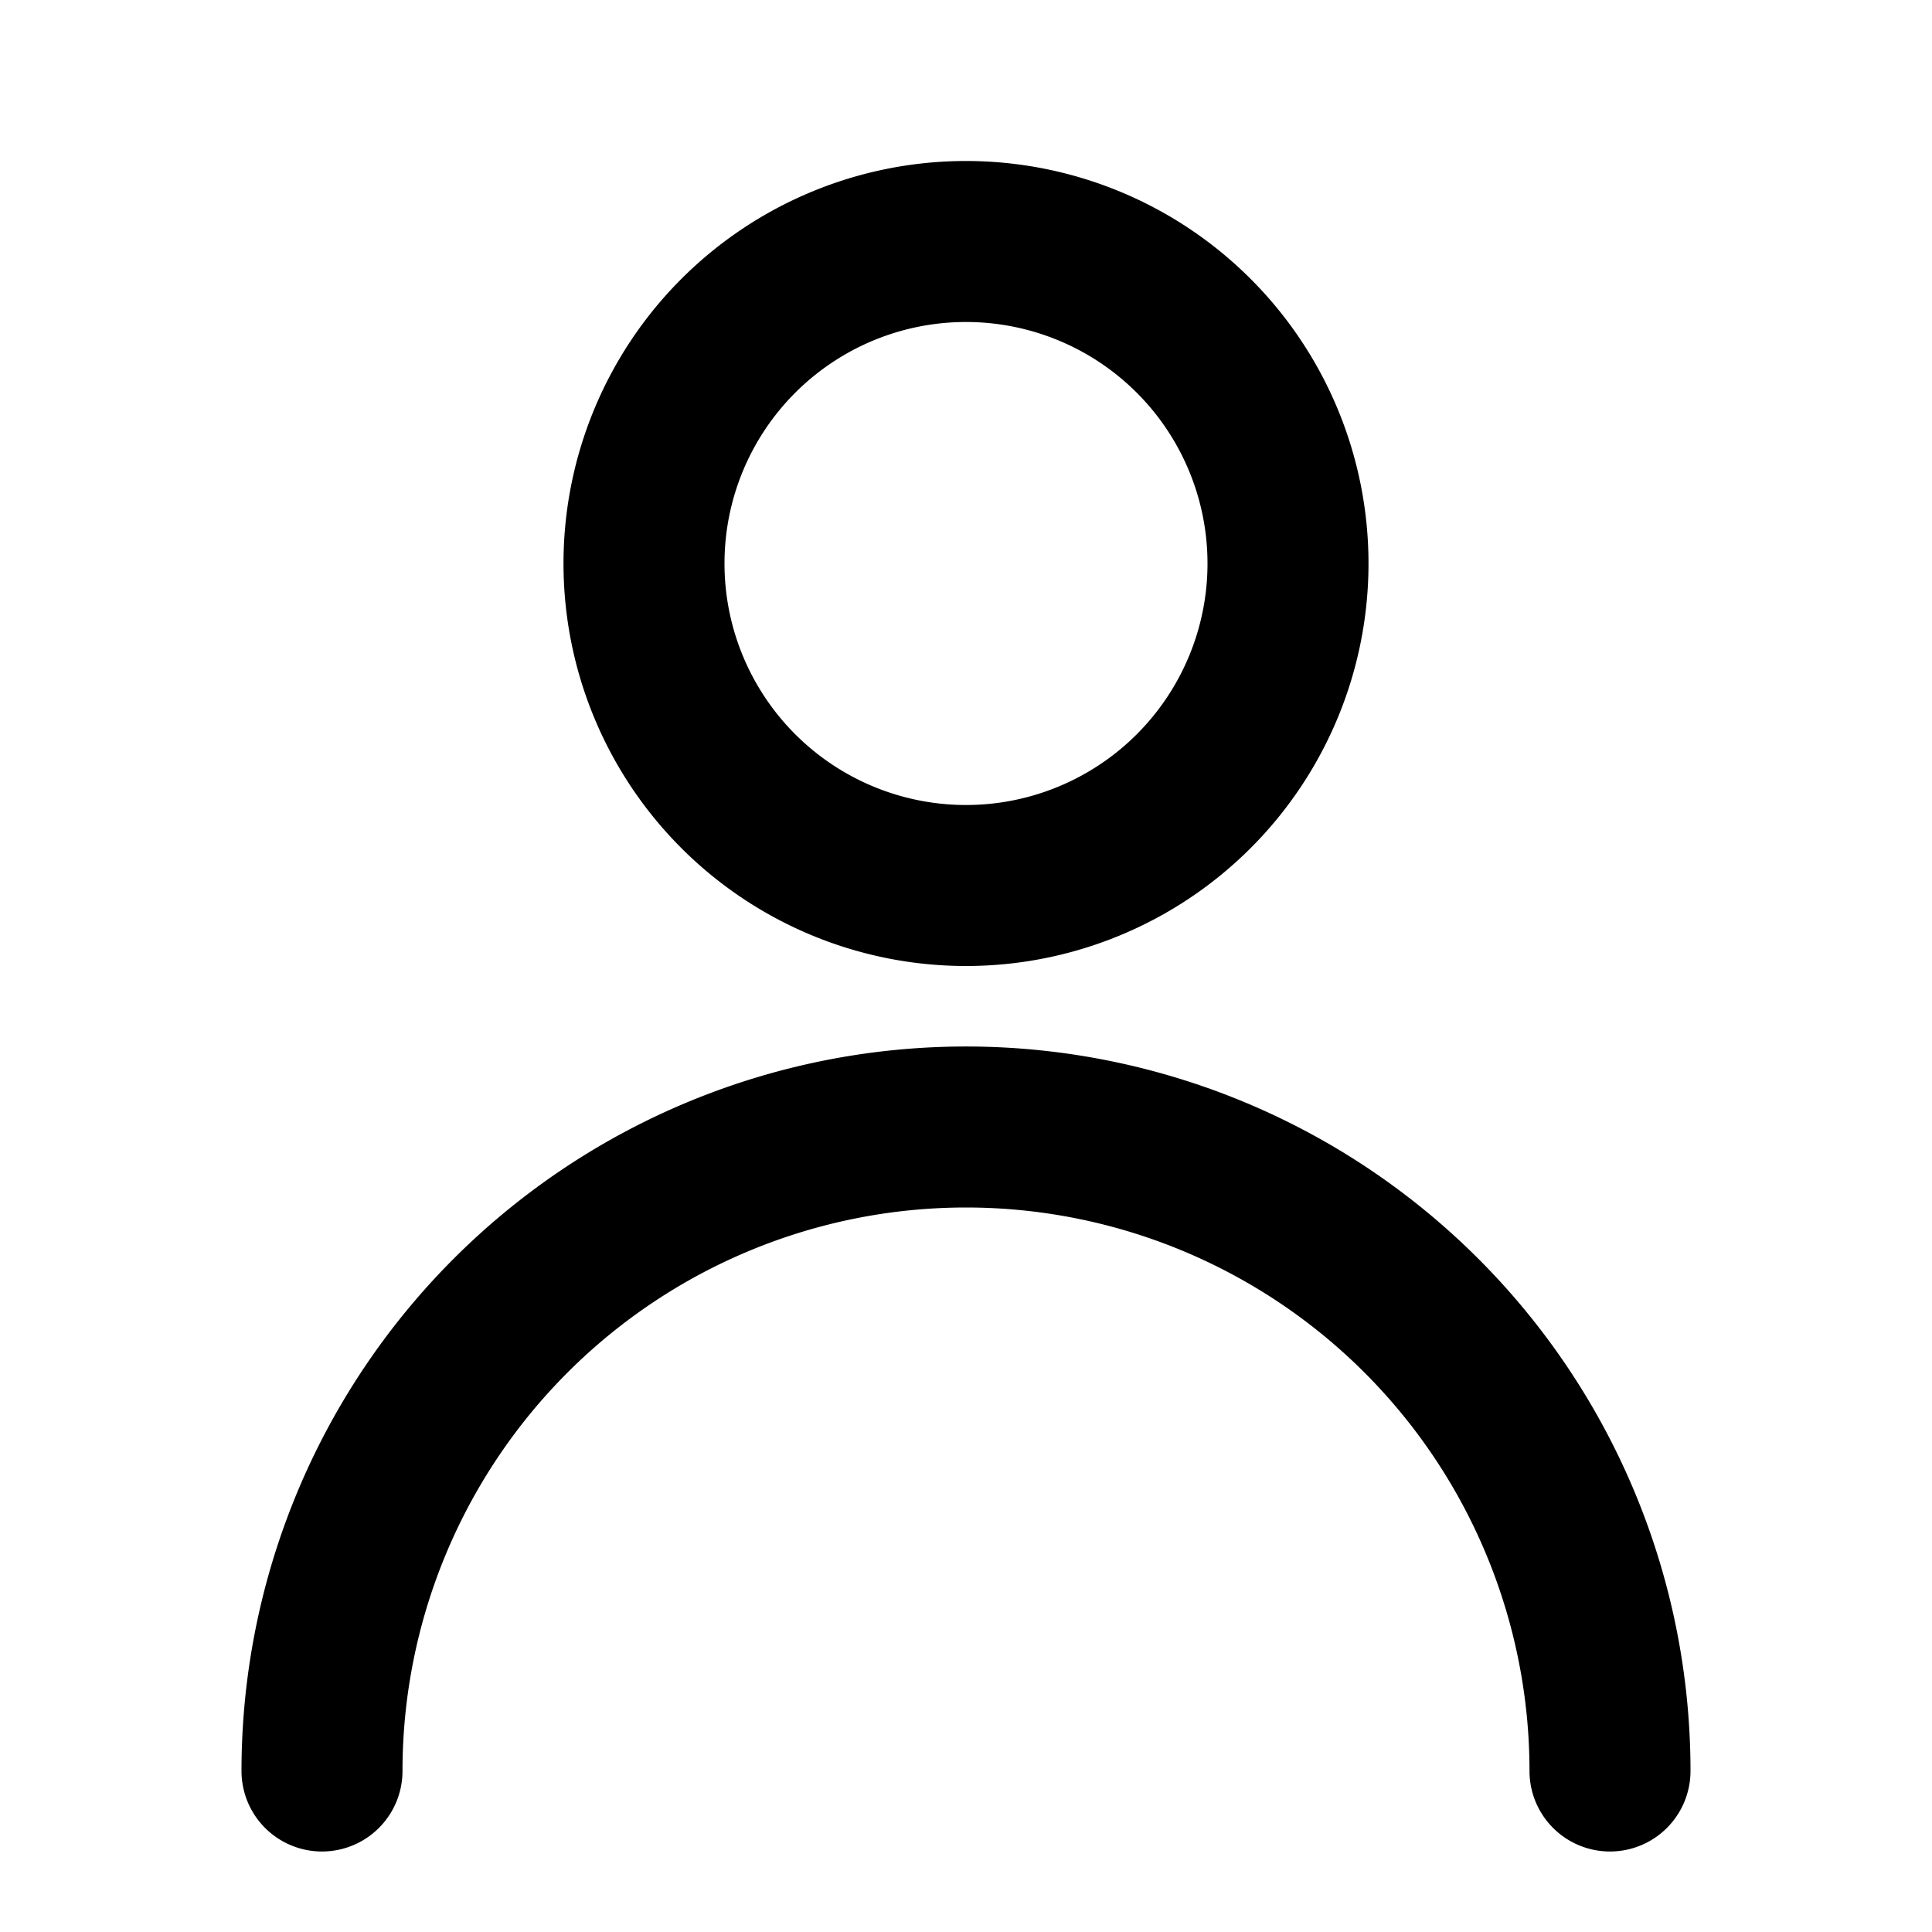 <svg xmlns="http://www.w3.org/2000/svg" viewBox="0 0 24 24" fill="none"><path fill="currentColor" fill-rule="evenodd" d="M12 4a3 3 0 1 0 0 6 3 3 0 0 0 0-6ZM7 7a5 5 0 1 1 10 0A5 5 0 0 1 7 7ZM12 15a7 7 0 0 0-7 7 1 1 0 1 1-2 0 9 9 0 0 1 18 0 1 1 0 1 1-2 0 7 7 0 0 0-7-7Z" clip-rule="evenodd"/></svg>